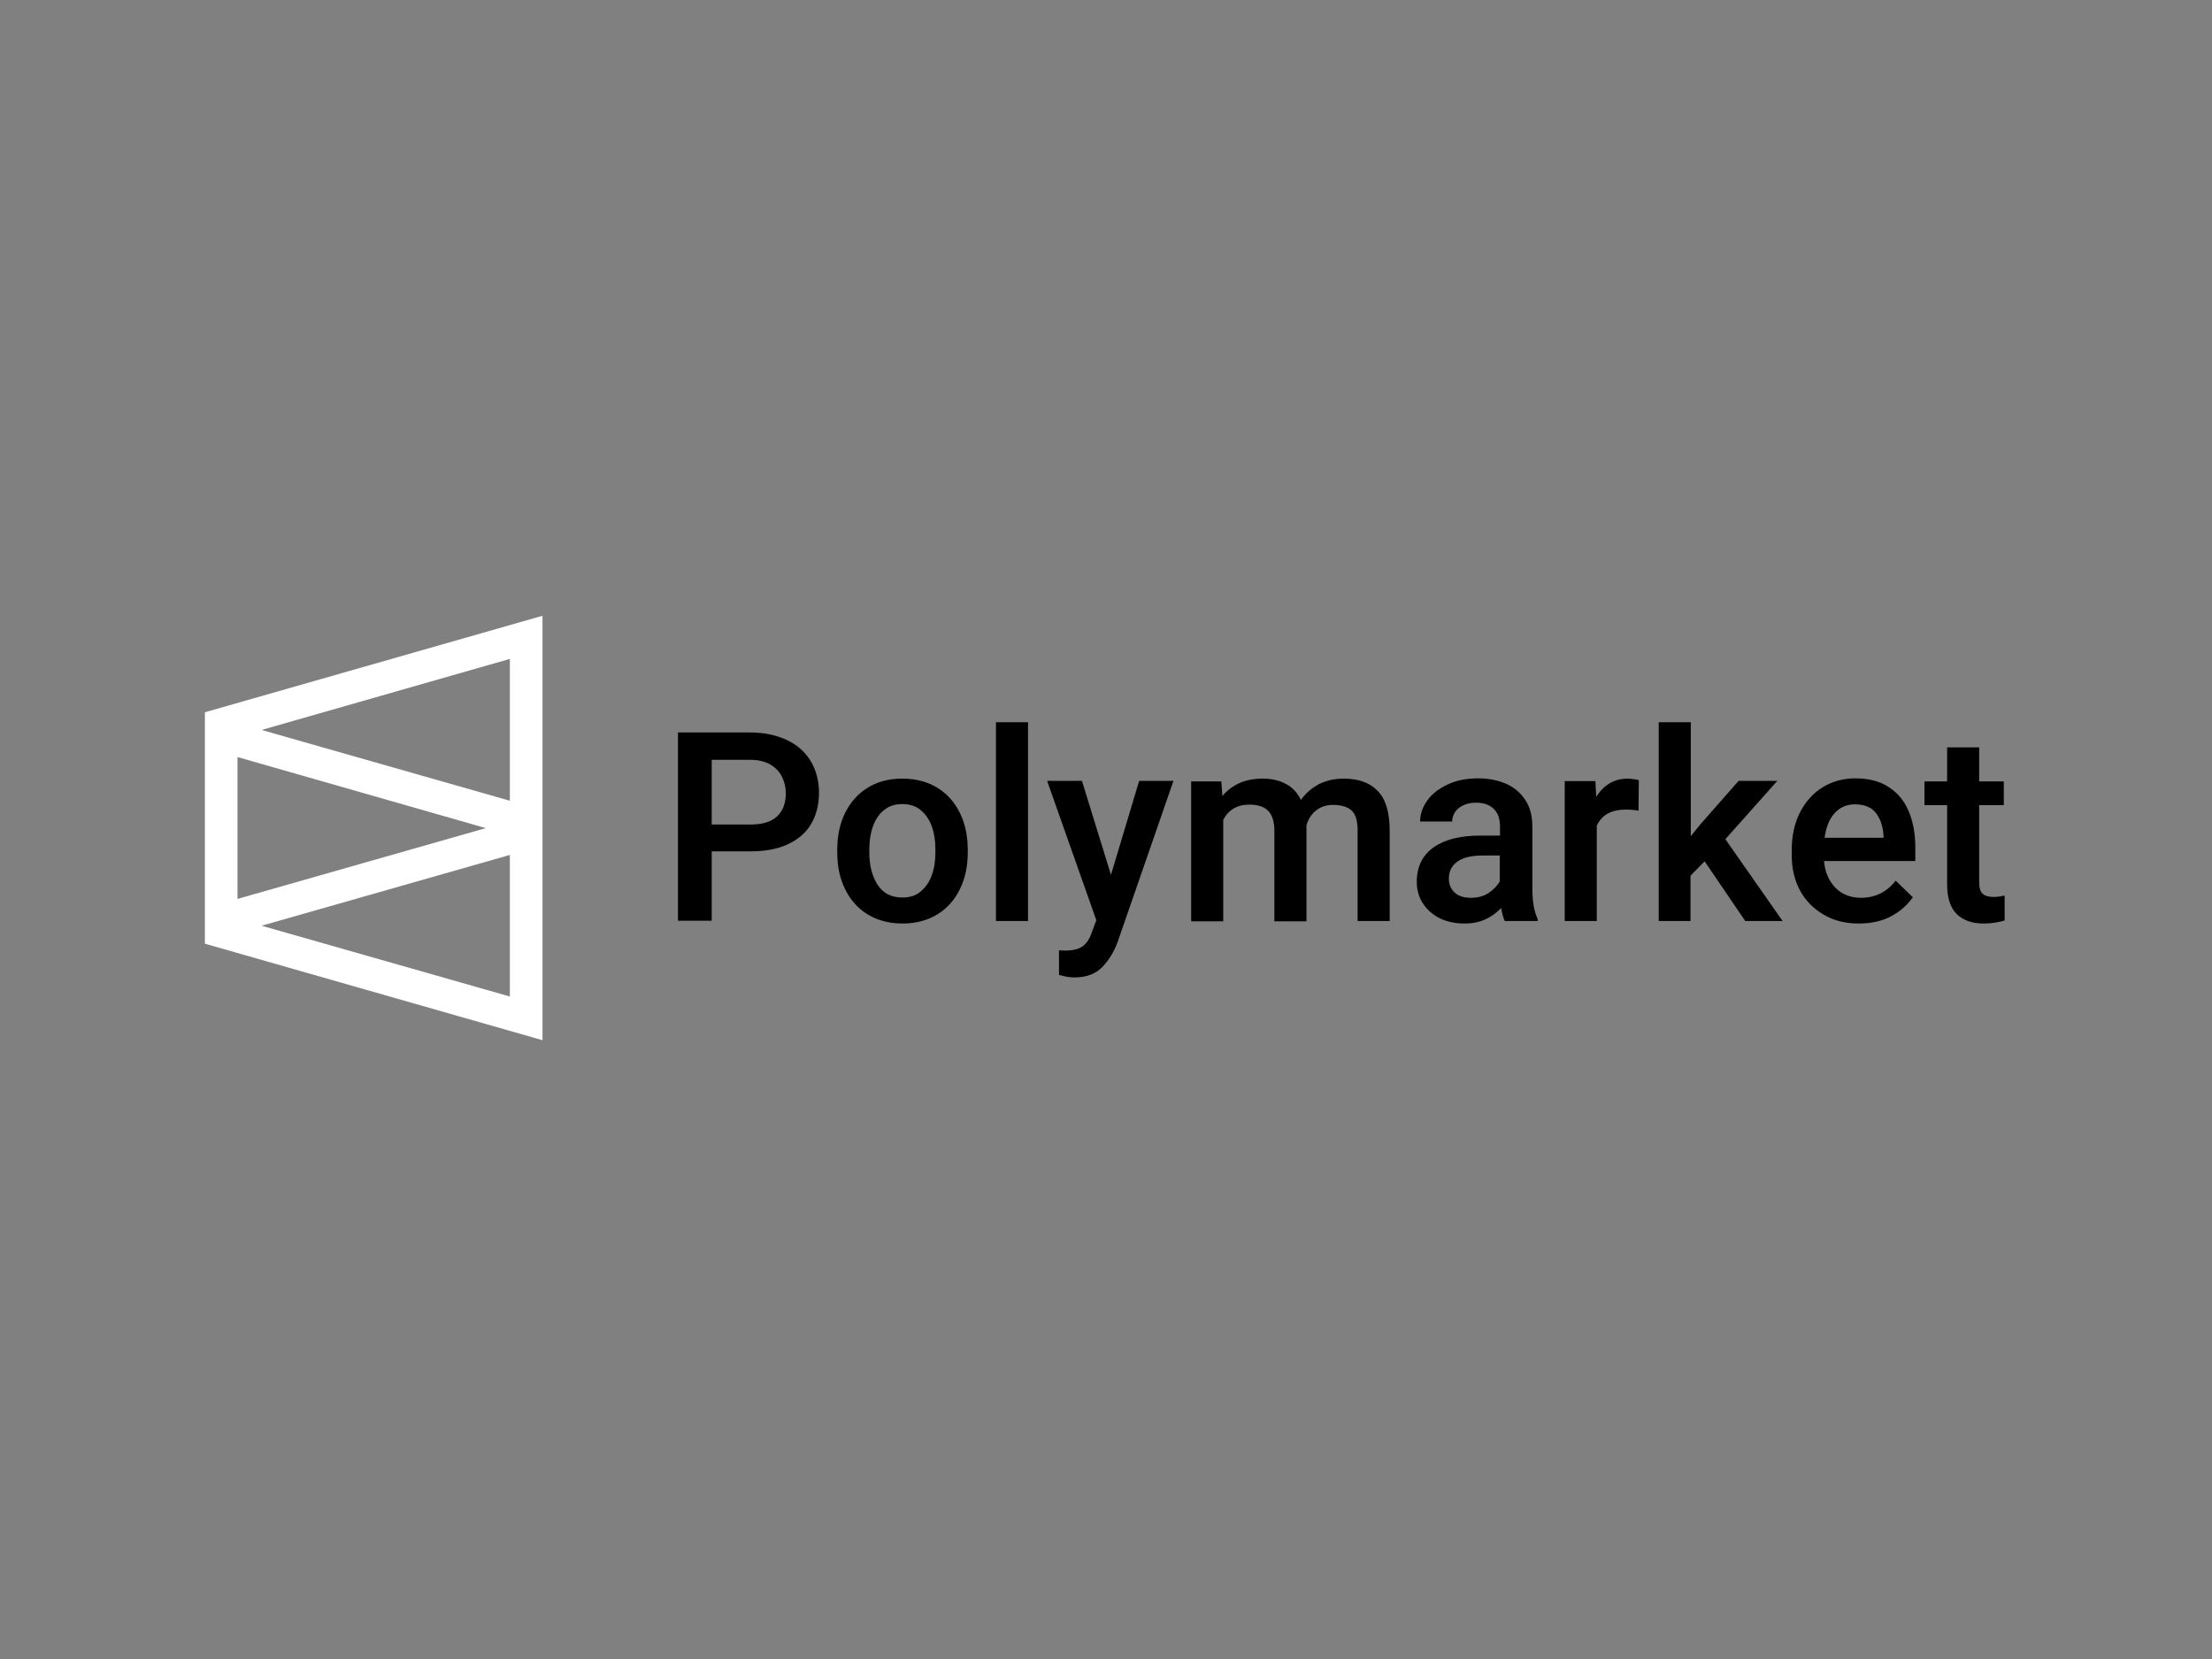 <?xml version="1.0" encoding="utf-8"?>
<svg version="1.0" id="katman_1" xmlns="http://www.w3.org/2000/svg" xmlns:xlink="http://www.w3.org/1999/xlink" x="0px" y="0px"
	 viewBox="0 0 800 600" style="enable-background:new 0 0 800 600;" xml:space="preserve">
<rect x="0" y="0" width="800" height="600" fill="#808080" stroke="none"/>
<style type="text/css">
	.st0{fill:#ffffff;}
</style>
<g id="logo" transform="translate(23, 13)">
	<path id="Polymarket" d="M234.4,320.1v-25.2h14c5.2,0,9.7-0.8,13.4-2.5c3.7-1.7,6.6-4.1,8.5-7.3s2.9-7,2.9-11.4c0-4.2-1-8-2.9-11.3
		c-2-3.3-4.8-5.9-8.6-7.7s-8.2-2.8-13.4-2.8l0,0h-26.1v68.1H234.4z M248.4,285.2h-14v-23.4h14c2.9,0,5.3,0.6,7.2,1.7
		c1.9,1.1,3.3,2.6,4.2,4.4c0.9,1.8,1.4,3.8,1.4,6c0,3.5-1,6.3-3.1,8.3C256,284.2,252.8,285.2,248.4,285.2L248.4,285.2z M303.4,321
		c4.8,0,9-1.1,12.6-3.3s6.3-5.3,8.2-9.2c1.9-3.9,2.8-8.3,2.8-13.2l0,0v-1c0-4.9-0.9-9.3-2.8-13.2c-1.9-3.9-4.6-7-8.2-9.2
		c-3.6-2.2-7.8-3.3-12.7-3.3c-4.8,0-9,1.1-12.5,3.3c-3.6,2.2-6.3,5.3-8.2,9.2c-1.9,3.9-2.8,8.3-2.8,13.2l0,0v1
		c0,4.9,0.9,9.3,2.8,13.2s4.6,7,8.2,9.2S298.6,321,303.4,321z M303.4,311.6c-4,0-7-1.5-9-4.6s-3-7-3-11.8l0,0v-1
		c0-3.1,0.4-5.8,1.3-8.3c0.9-2.5,2.2-4.5,4-5.9c1.8-1.5,4-2.2,6.6-2.2c2.7,0,4.9,0.7,6.7,2.2s3.1,3.4,4,5.9c0.9,2.5,1.3,5.2,1.3,8.3
		l0,0v1c0,3.1-0.4,5.9-1.3,8.3c-0.9,2.5-2.2,4.4-4,5.9C308.3,310.9,306,311.6,303.4,311.6z M348.8,320.1v-71.9h-11.6v71.9H348.8z
		 M365.5,340.5c4.4,0,7.8-1.3,10.2-3.8c2.4-2.5,4.2-5.5,5.5-9l0,0l20.2-58.3H389l-10.2,34l-10.5-34h-12.6l17.8,50.4l-1.6,4.3
		c-0.8,2.5-2,4.2-3.4,5.2c-1.5,1-3.6,1.5-6.3,1.5l0,0l-2.2-0.1v8.9C362.2,340.2,364,340.5,365.5,340.5z M419.4,320.1v-36.6
		c1.9-3.6,5-5.5,9.5-5.5c2.9,0,5.2,0.7,6.7,2.2s2.3,3.9,2.3,7.3l0,0v32.7h11.6v-33.7l0-1.1c0.7-2.2,1.8-4,3.5-5.3
		c1.6-1.3,3.7-2,6.1-2c3,0,5.2,0.7,6.7,2c1.5,1.4,2.2,3.8,2.2,7.2l0,0v32.8h11.6v-32.7c0-6.5-1.4-11.3-4.3-14.3
		c-2.8-3-6.9-4.5-12.3-4.5c-3.4,0-6.4,0.7-9,2c-2.6,1.4-4.8,3.3-6.5,5.7c-1.3-2.6-3.1-4.6-5.5-5.8c-2.4-1.3-5.1-1.9-8.3-1.9
		c-3.1,0-5.9,0.5-8.4,1.6c-2.4,1.1-4.5,2.6-6.2,4.7l0,0l-0.4-5.3h-10.9v50.6H419.4z M506.7,321c2.8,0,5.3-0.5,7.5-1.5
		c2.2-1,4.1-2.4,5.7-4.1c0.4,2.1,0.8,3.6,1.3,4.7l0,0h11.9v-0.8c-1.3-2.7-1.9-6.4-1.9-11l0,0V286c0-3.8-0.8-7-2.5-9.6
		c-1.7-2.6-4-4.6-6.9-5.9c-3-1.3-6.4-2-10.2-2c-4.1,0-7.8,0.7-11,2.2c-3.2,1.5-5.7,3.4-7.4,5.8c-1.7,2.4-2.6,4.9-2.6,7.6l0,0h11.6
		c0-1.3,0.4-2.4,1.1-3.5c0.7-1,1.7-1.8,3-2.4c1.3-0.6,2.8-0.9,4.5-0.9c2.9,0,5,0.8,6.5,2.3s2.2,3.6,2.2,6.3l0,0v3.3h-7
		c-7.4,0-13,1.4-17.1,4.3c-4,2.9-6,7-6,12.4c0,2.9,0.7,5.5,2.2,7.8c1.5,2.3,3.5,4.1,6.1,5.4C500.4,320.4,503.3,321,506.7,321z
		 M508.9,311.7c-2.5,0-4.4-0.6-5.8-1.9c-1.4-1.3-2.1-3-2.1-5c0-2.7,1-4.7,3.1-6.2c2.1-1.5,5.2-2.2,9.2-2.2l0,0h6.1v9.4
		c-0.9,1.6-2.3,3-4.1,4.2S511.3,311.7,508.9,311.7z M554.5,320.1v-34.5c1.8-3.9,5.3-5.8,10.5-5.8c1.5,0,3.1,0.1,4.6,0.4l0,0l0.1-11
		c-0.4-0.2-1-0.3-1.8-0.4c-0.8-0.1-1.6-0.2-2.2-0.2c-2.5,0-4.7,0.6-6.6,1.7c-1.9,1.2-3.5,2.8-4.8,4.9l0,0l-0.3-5.7h-11.1v50.6H554.5
		z M588.4,320.1v-16.4l5.1-5.2l14.7,21.6h13.5l-20.7-29.6l18.8-21.1h-14l-13.8,15.7l-3.5,4.3v-41.2h-11.6v71.9H588.4z M649.2,321
		c4.6,0,8.6-0.9,11.9-2.7c3.3-1.8,5.8-4.1,7.7-6.8l0,0l-6.2-6c-3.2,4.1-7.4,6.2-12.6,6.2c-2.6,0-4.8-0.6-6.7-1.7s-3.4-2.7-4.6-4.7
		c-1.1-2-1.8-4.3-2-6.9l0,0h33v-4.9c0-5-0.8-9.3-2.4-13.1c-1.6-3.8-4-6.7-7.3-8.8c-3.2-2.1-7.3-3.1-12-3.1c-4.4,0-8.3,1.1-11.8,3.2
		c-3.5,2.2-6.2,5.2-8.2,9.1c-2,3.9-3,8.5-3,13.7l0,0v1.9c0,4.6,1,8.8,2.9,12.5c2,3.7,4.8,6.6,8.5,8.8C640,319.9,644.3,321,649.2,321
		z M658.1,290h-21.2c0.5-3.8,1.7-6.8,3.6-8.9c1.9-2.1,4.3-3.2,7.4-3.2c3.4,0,6,1.1,7.6,3.2c1.6,2.1,2.5,4.8,2.7,8.1l0,0V290z
		 M694.4,321c2.8,0,5.3-0.4,7.6-1.1l0,0v-9c-1.4,0.3-2.7,0.5-4,0.5c-1.7,0-3.1-0.4-3.9-1.1c-0.9-0.8-1.3-2.2-1.3-4.3l0,0v-27.8h8.9
		v-8.6h-8.9v-12.3h-11.6v12.3h-8.2v8.6h8.2v28.6c0,5,1.2,8.6,3.6,10.9C687.1,319.9,690.3,321,694.4,321z"/>
	<path id="glyph" class="st0" d="M173.2,363.2L51.1,328.3v-83.7l122.1-34.9V363.2z M161.4,296.2l-89.8,25.6l89.8,25.6L161.4,296.2z
		 M62.9,260.8v51.3l89.8-25.6L62.9,260.8z M161.4,225.3L71.6,251l89.8,25.6L161.4,225.3z"/>
</g>
</svg>